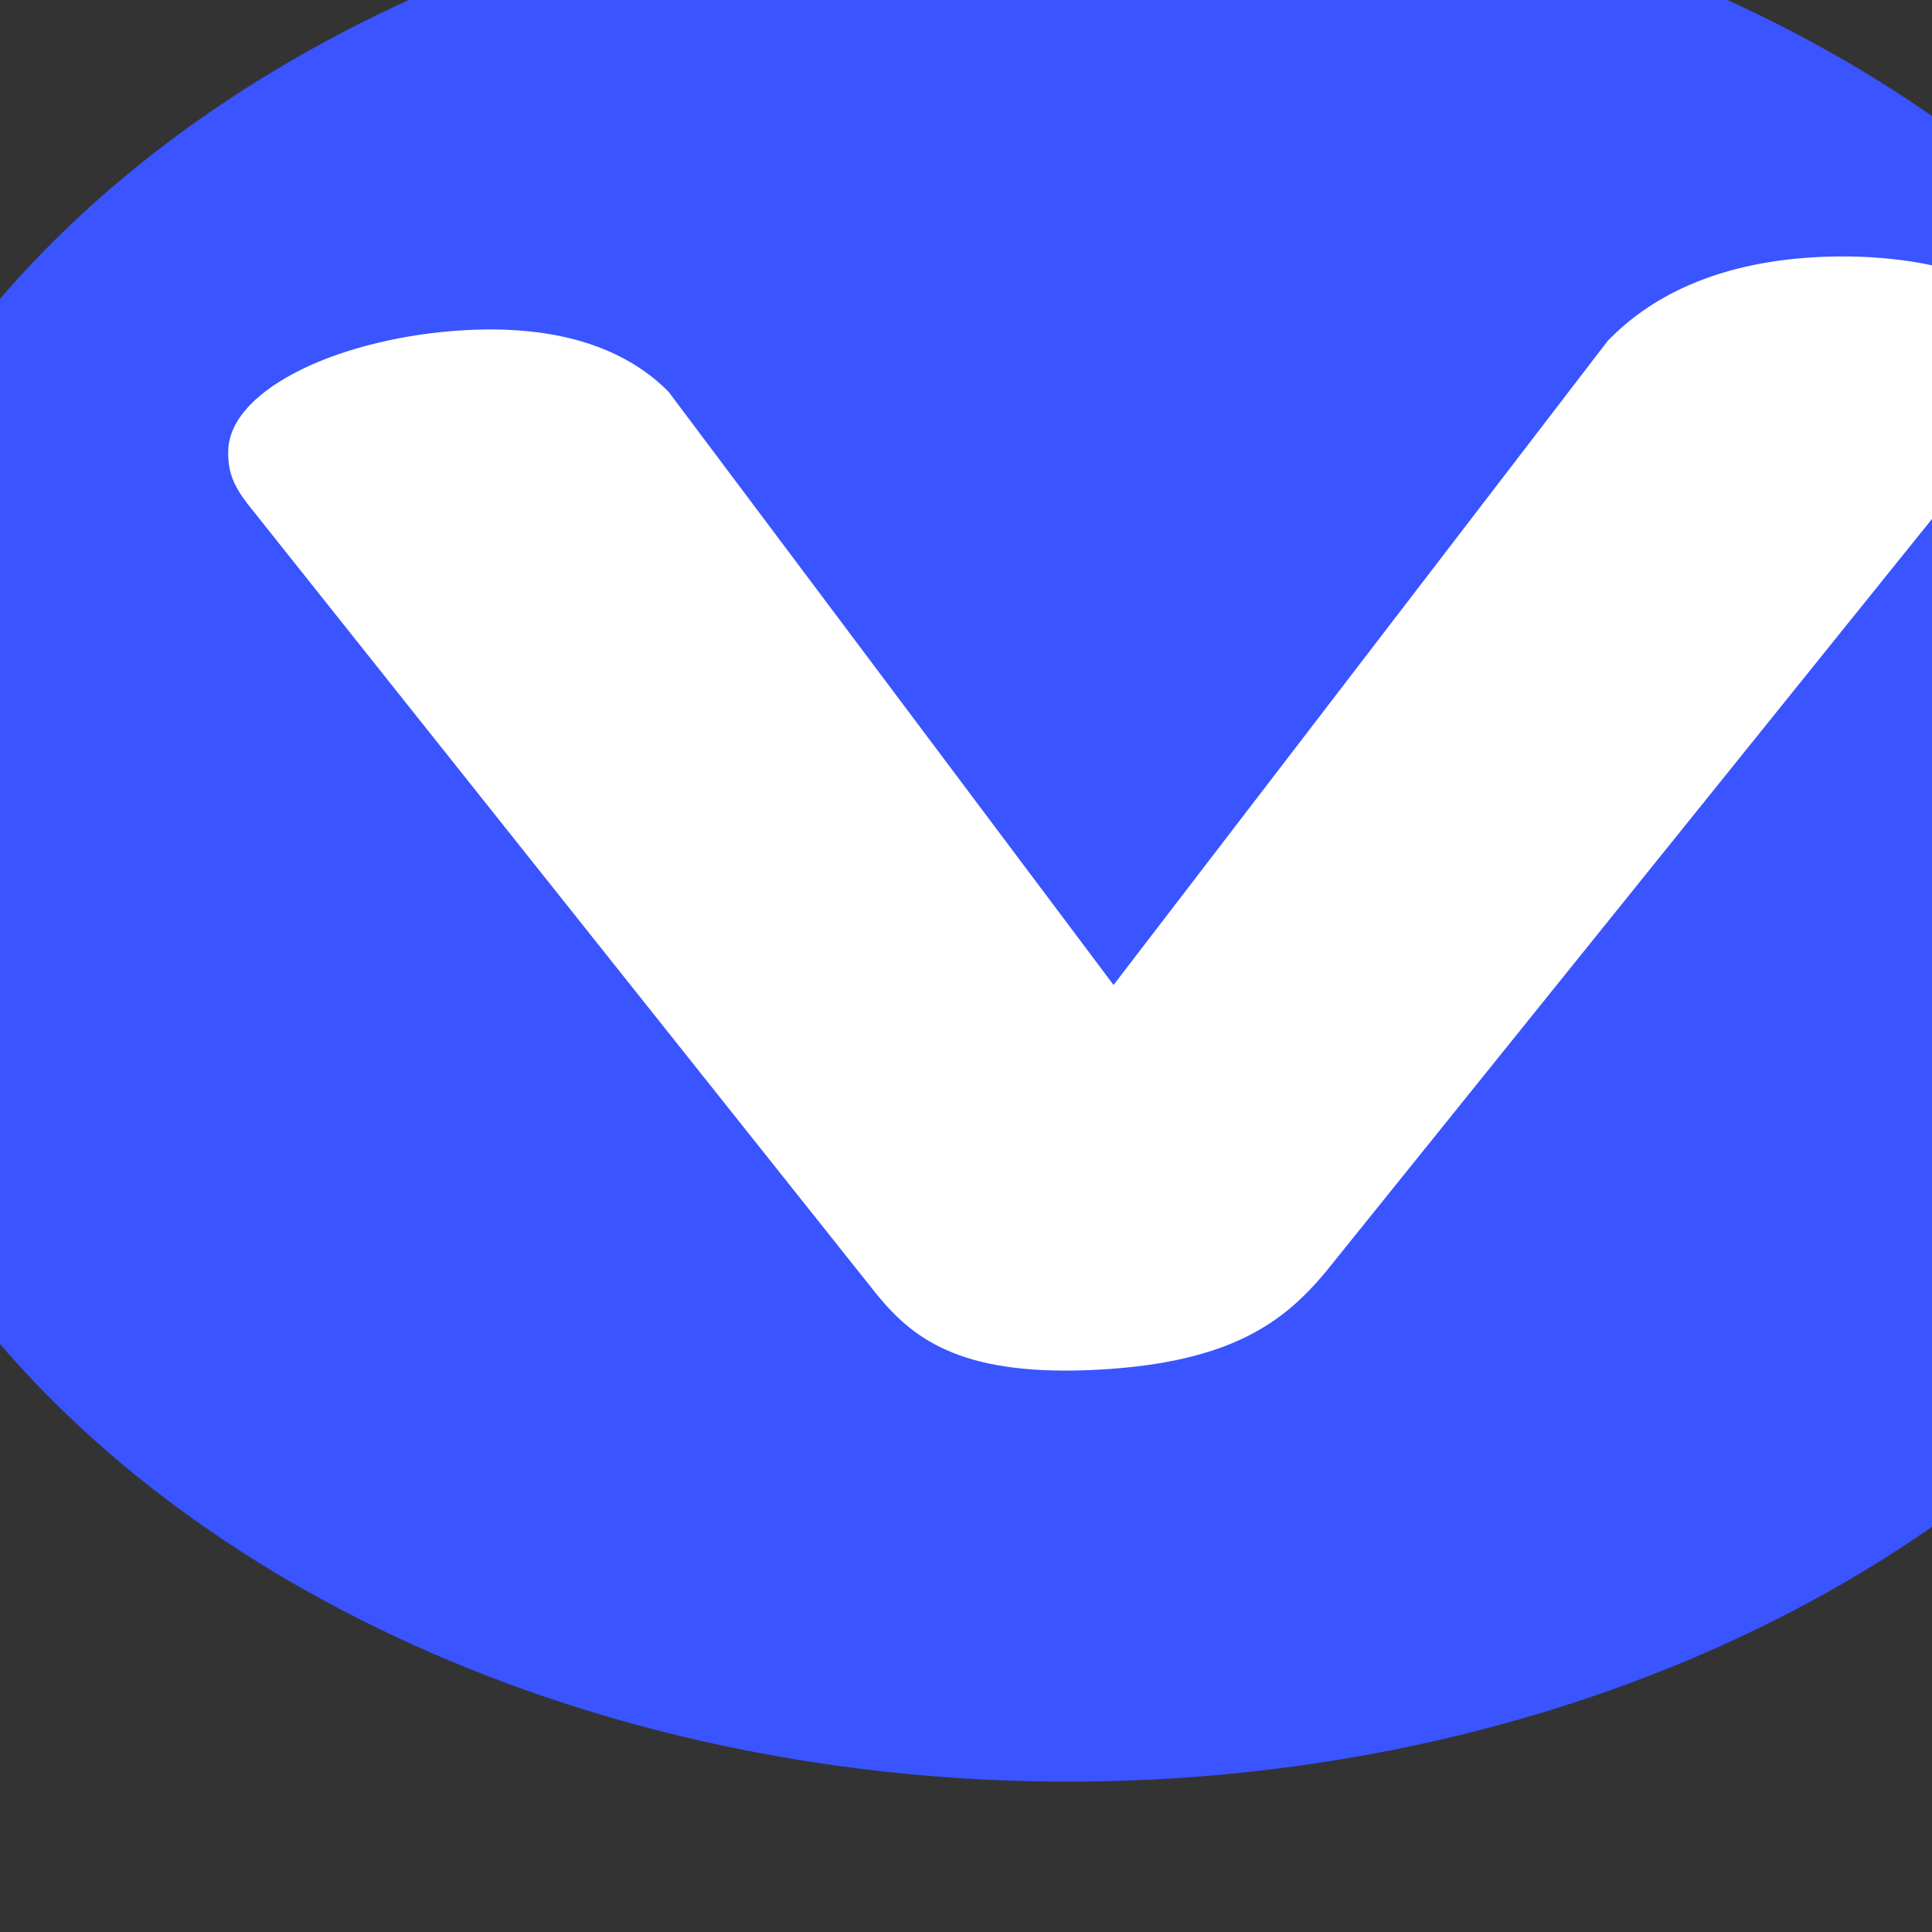 <?xml version="1.0" encoding="utf-8"?>
<svg viewBox="-6.985 0 500 500" xmlns="http://www.w3.org/2000/svg" xmlns:bx="https://boxy-svg.com">
  <rect x="-6.985" y="0" width="500" height="500" fill="#333333" stroke="none"/>
  <circle style="fill: rgb(58, 84, 255);" cx="178.464" cy="186.531" r="29.839" transform="matrix(11.043, 0, 0, 8.328, -1701.335, -1340.844)"/>
  <path d="M 69.699 116.446 C 66.284 111.457 65.044 107.728 65.527 102.324 C 67.045 86.175 97.126 74.701 128.564 74.701 C 155.193 74.701 170.937 83.143 180.088 93.465 L 286.73 252.889 L 423.326 93.465 C 434.379 83.143 451.694 74.701 478.365 74.701 C 509.715 74.701 537.611 86.175 536.125 102.324 C 535.682 107.728 533.805 111.457 529.354 116.446 L 337.602 329.885 C 326.21 342.185 311.983 352.051 277.46 352.051 C 242.954 352.051 230.581 342.185 221.51 329.885 L 69.699 116.446 Z" style="fill-rule: nonzero; paint-order: stroke markers; fill: rgb(255, 255, 255);" transform="matrix(0.999, -0.054, 0.054, 0.999, -18.901, 17.755)" bx:origin="0.544 1.033"/>
</svg>